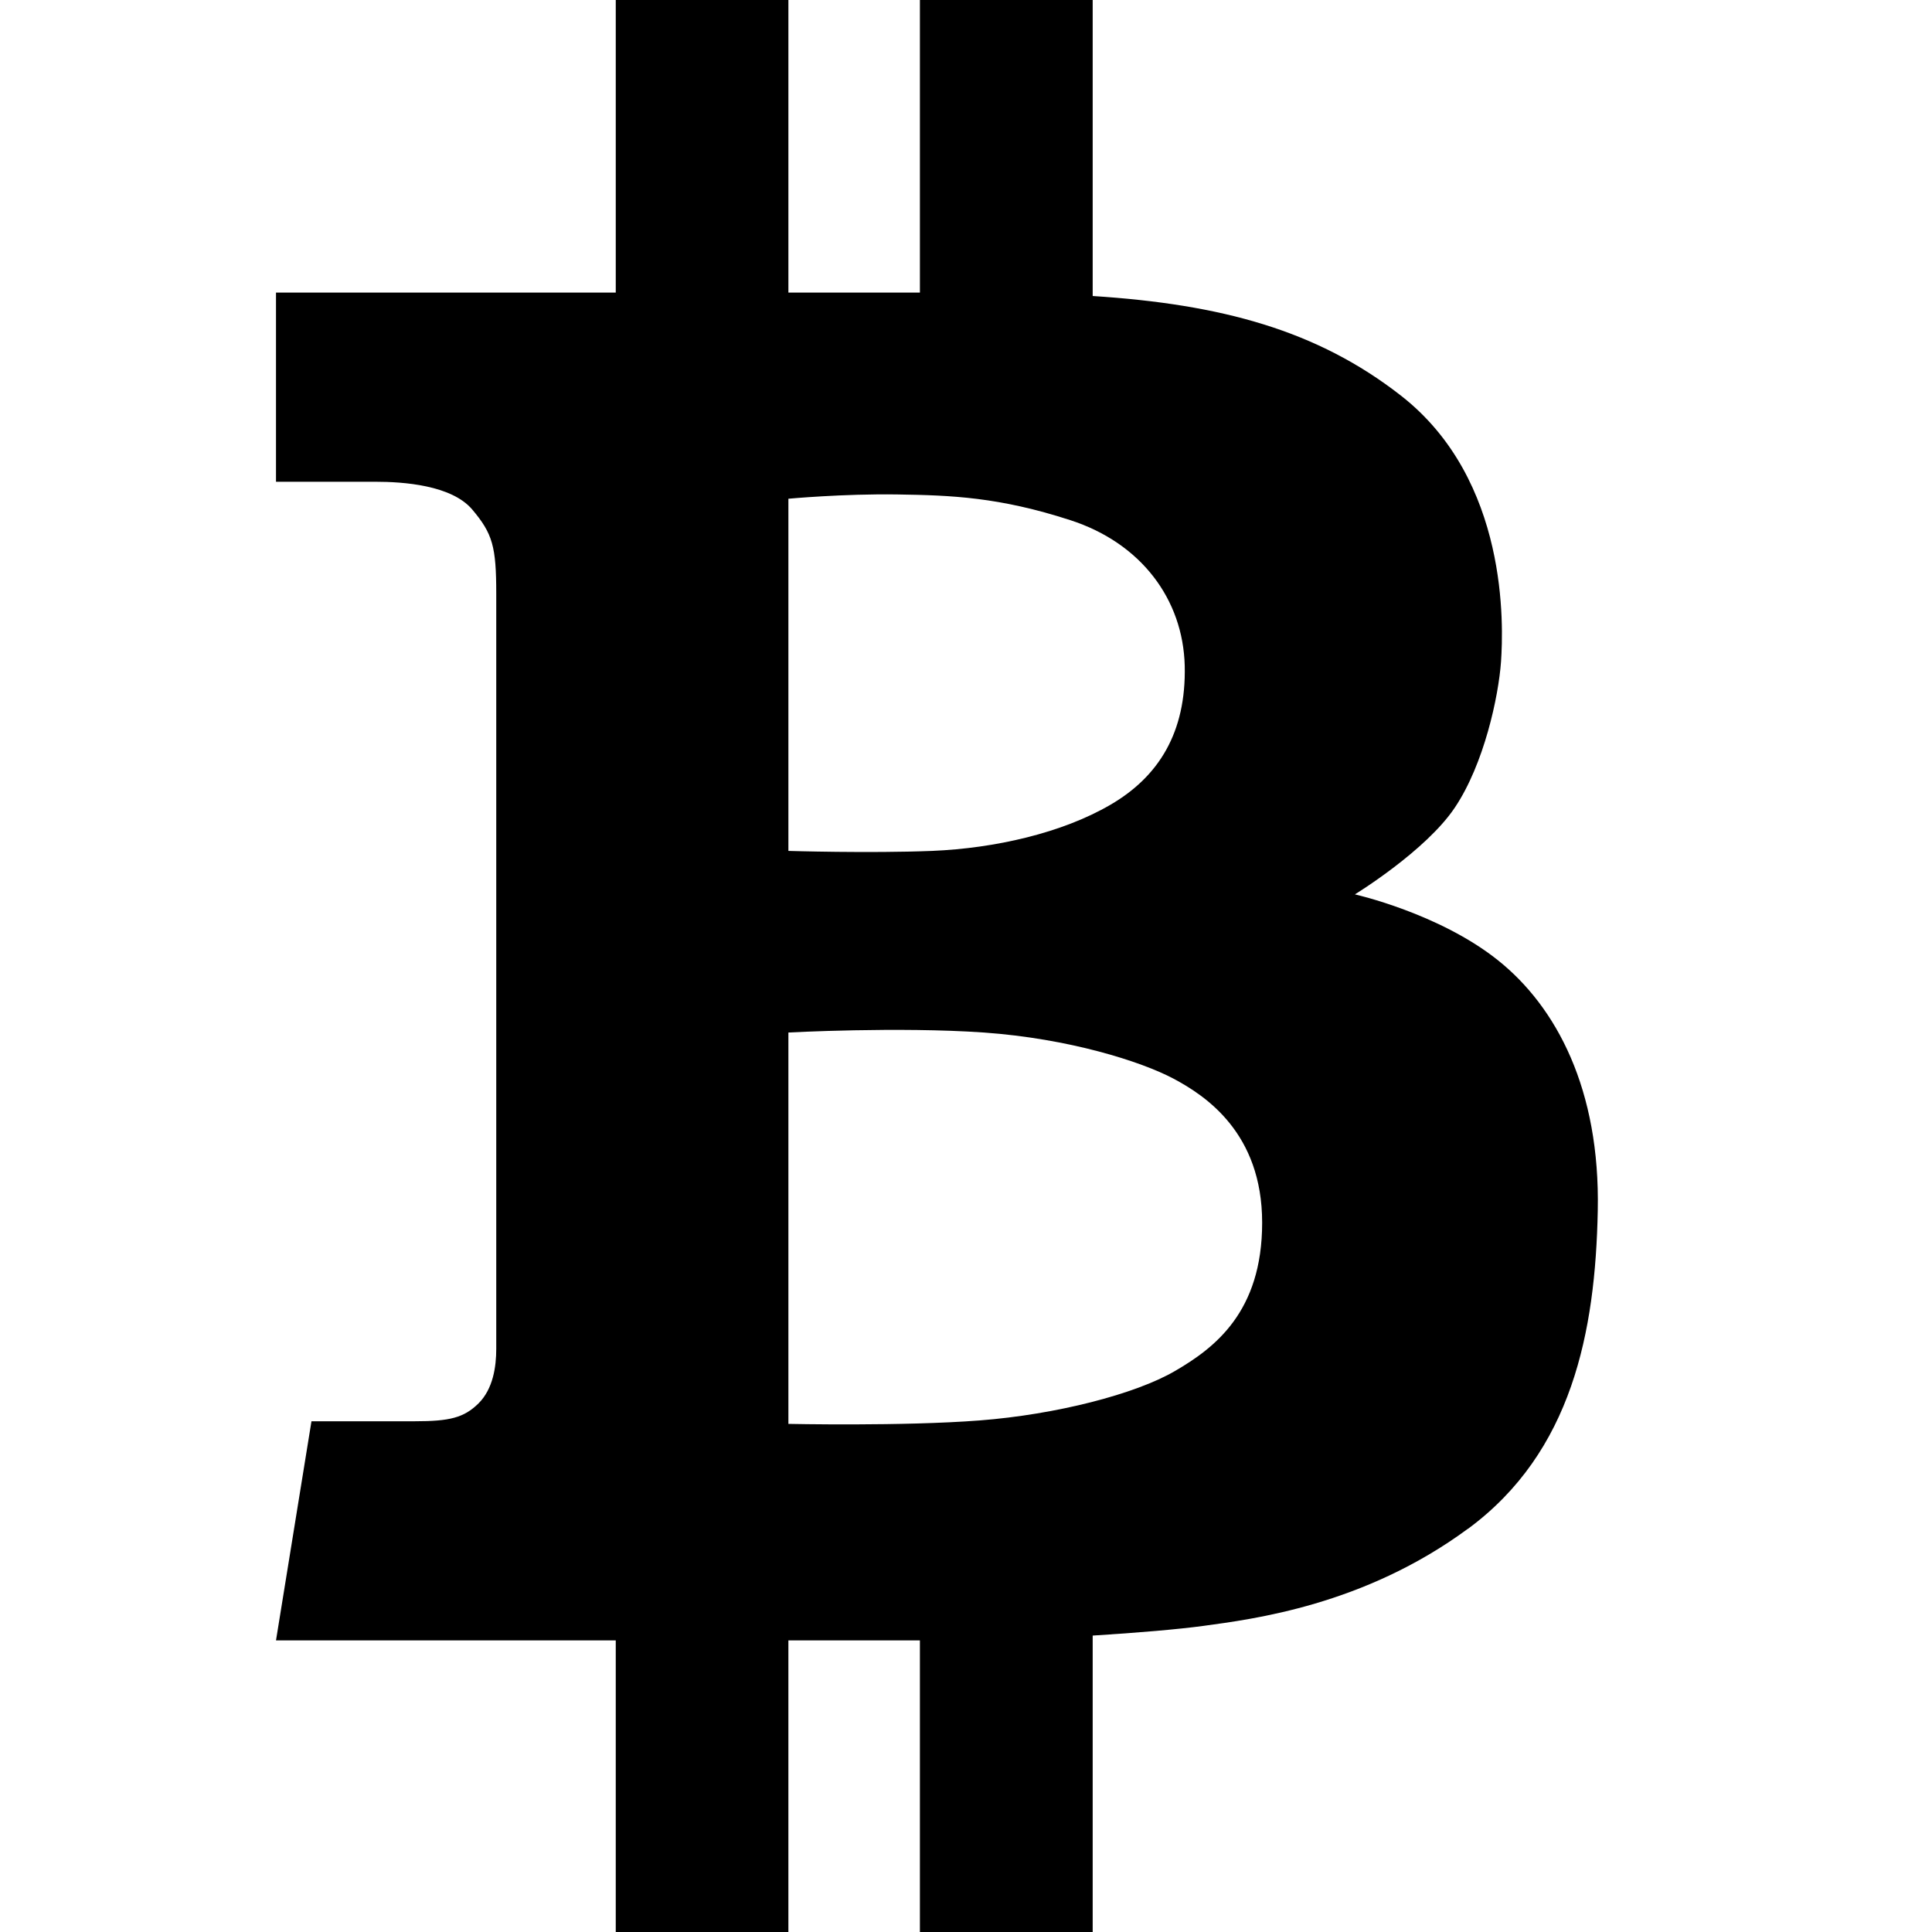 <?xml version="1.0" standalone="no"?><!DOCTYPE svg PUBLIC "-//W3C//DTD SVG 1.1//EN" "http://www.w3.org/Graphics/SVG/1.1/DTD/svg11.dtd"><svg t="1544680917273" class="icon" style="" viewBox="0 0 1024 1024" version="1.1" xmlns="http://www.w3.org/2000/svg" p-id="8431" xmlns:xlink="http://www.w3.org/1999/xlink" width="200" height="200"><defs><style type="text/css"></style></defs><path d="M778.021 810.277c-55.15 40.667-114.176 47.909-140.288 51.493-12.873 1.755-34.962 3.657-58.587 5.12V1024H487.57v-154.551h-69.705V1024H326.363v-154.551H146.286l18.798-116.151h54.784c18.359 0 26.039-1.829 33.792-9.509 7.68-7.68 9.362-19.383 9.362-28.891V314.734c0-25.088-1.902-31.89-12.8-44.763-10.971-12.873-36.571-14.629-51.054-14.629H146.286V155.063h180.078V0h91.502v155.063h69.705V0h91.575v156.891c68.242 4.389 119.003 18.139 163.401 52.809 57.271 44.69 54.272 122.441 53.029 140.946-1.317 18.578-8.997 54.272-24.43 77.312-15.36 23.04-53.029 46.08-53.029 46.08s44.471 9.947 75.703 34.816c31.232 24.869 54.345 68.681 53.029 132.827-1.243 64.146-13.605 127.927-68.754 168.594zM621.934 571.685c-17.115-9.07-55.223-21.211-100.498-24.43-45.349-3.145-103.57 0-103.57 0v207.433s60.709 1.317 101.376-1.829c40.667-3.145 82.578-13.97 103.497-26.185 20.992-12.215 46.226-31.232 46.226-78.629 0-47.543-29.989-67.291-47.031-76.361z m-127.927-120.686c33.426-1.39 68.901-9.509 94.501-24.43 25.673-14.921 40.229-38.4 39.424-73.655-0.878-35.255-23.113-65.097-60.709-77.239-37.669-12.215-62.903-13.166-91.575-13.605-28.672-0.439-57.783 2.267-57.783 2.267v186.661s42.789 1.317 76.142 0z" p-id="8432"></path></svg>